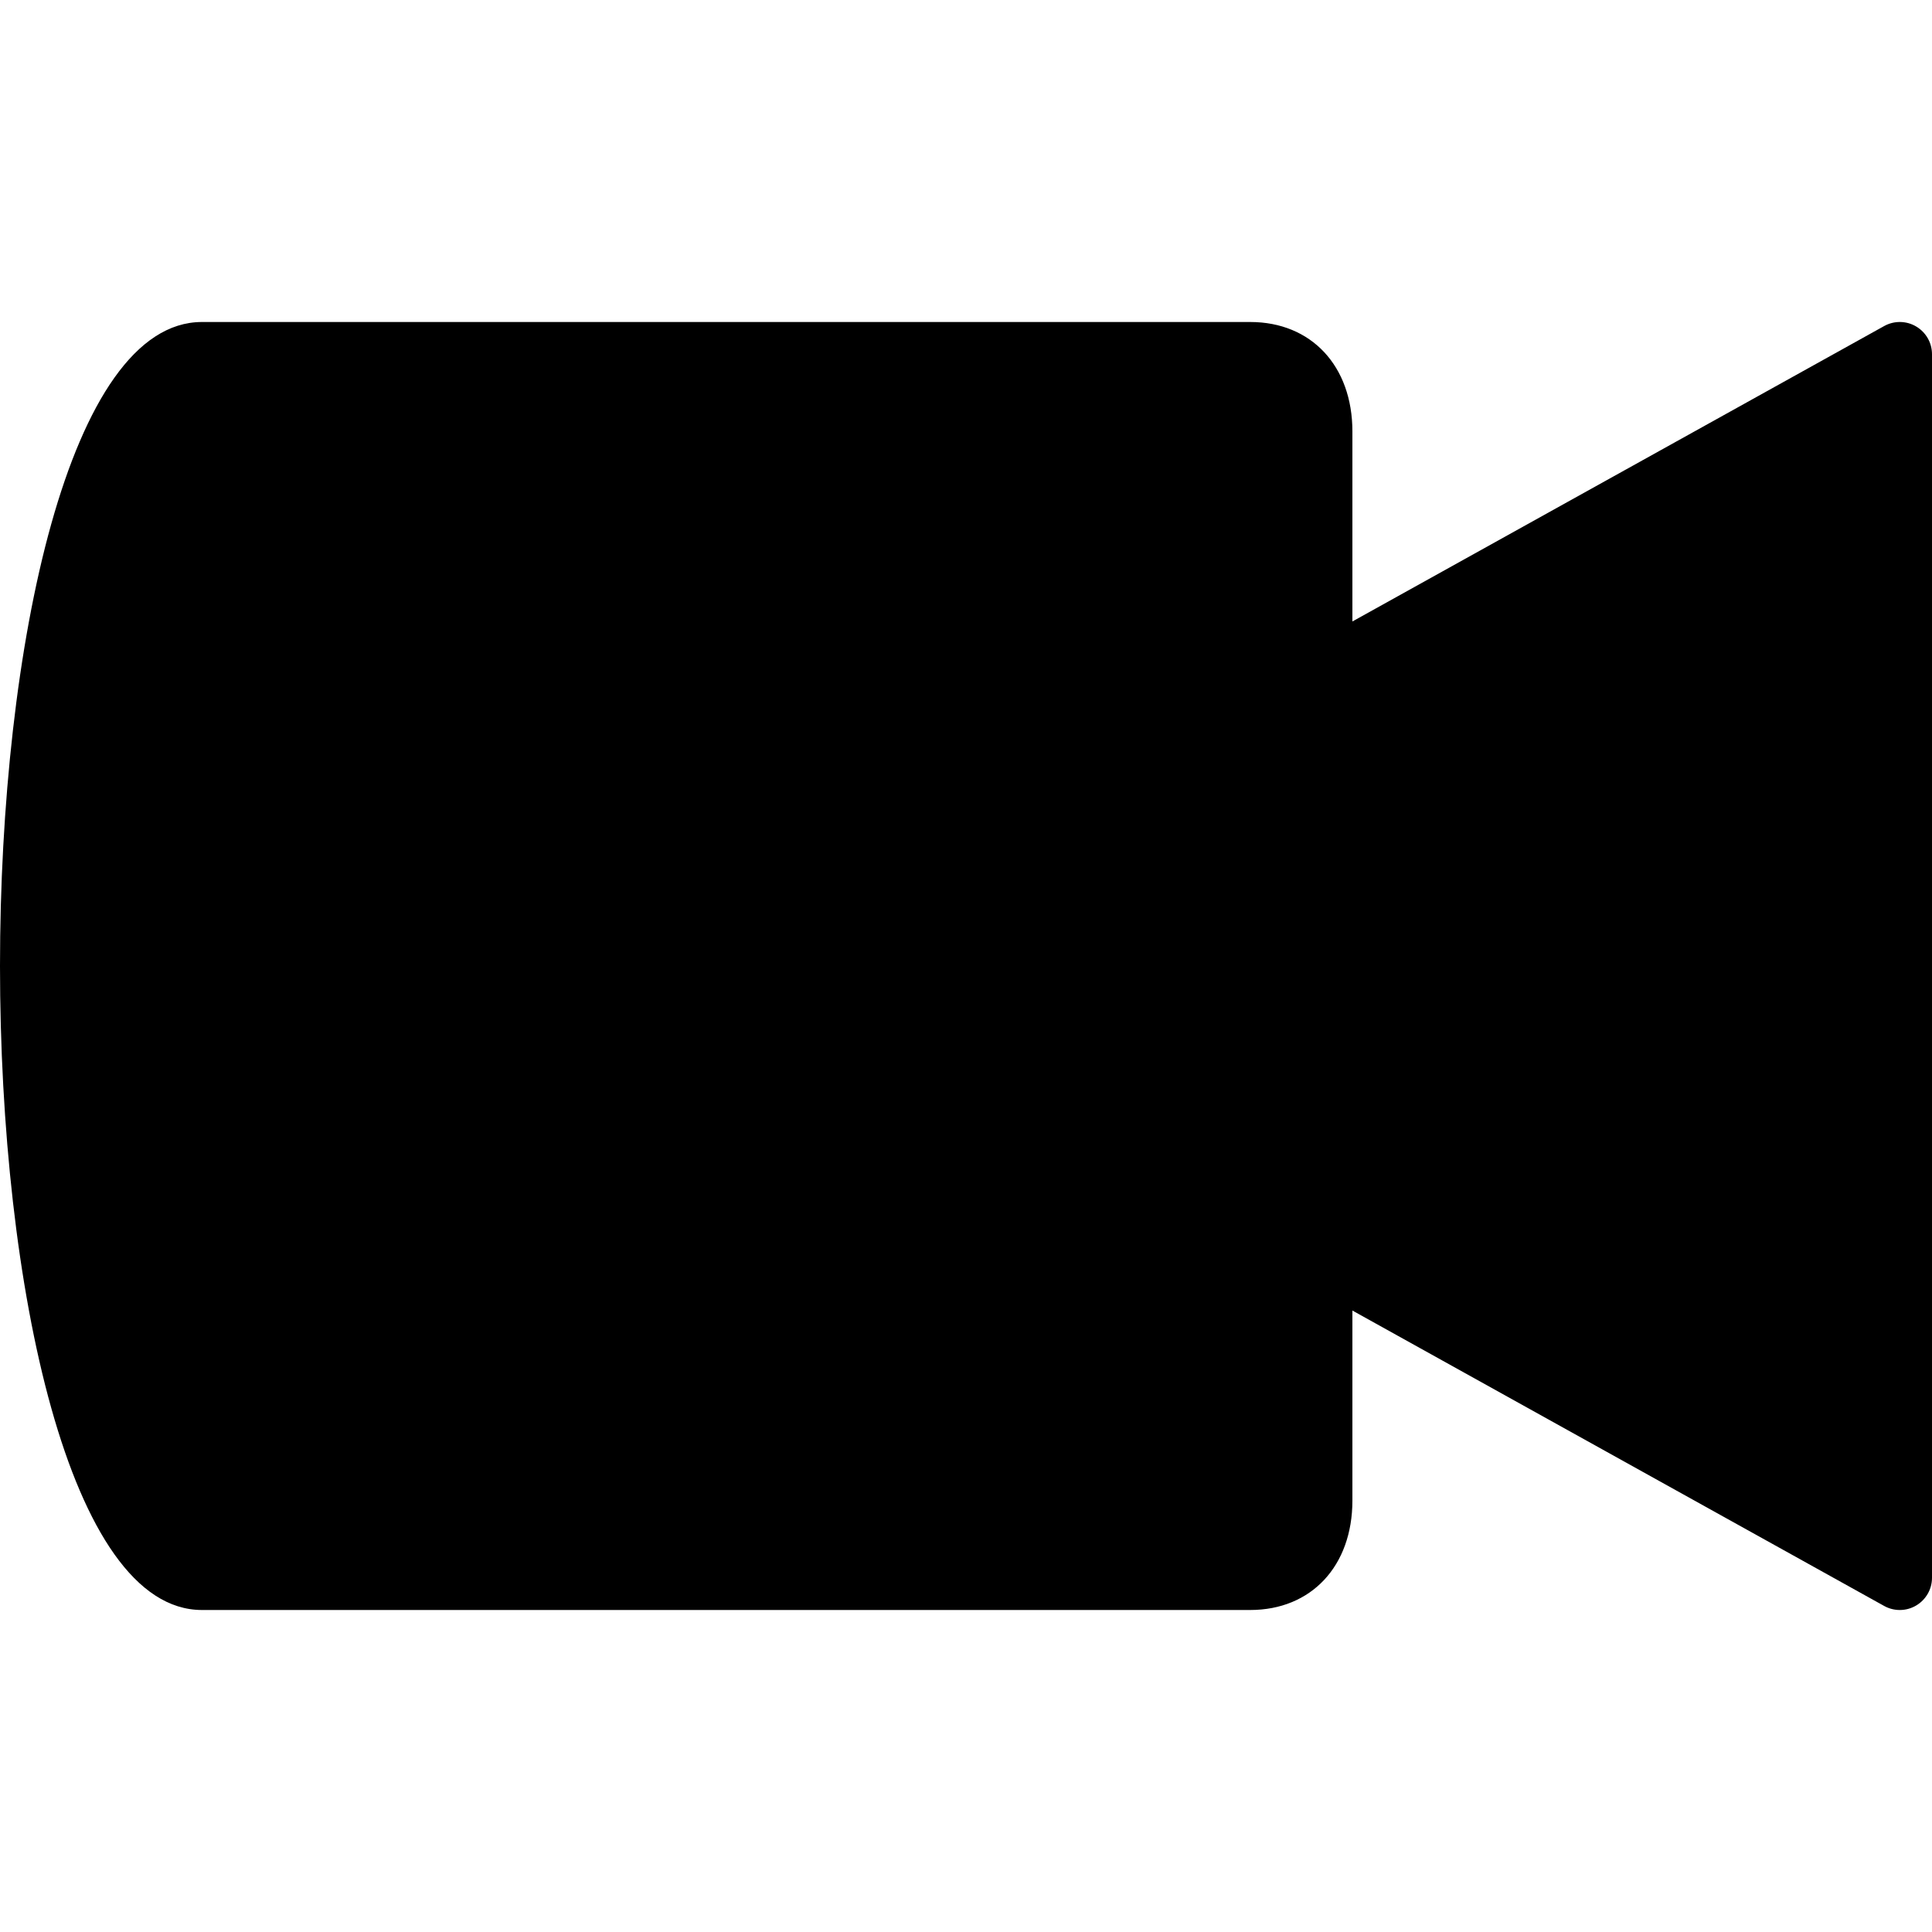 <?xml version="1.0" encoding="iso-8859-1"?>
<!-- Generator: Adobe Illustrator 19.0.0, SVG Export Plug-In . SVG Version: 6.00 Build 0)  -->
<svg version="1.1" id="Layer_1" xmlns="http://www.w3.org/2000/svg" xmlns:xlink="http://www.w3.org/1999/xlink" x="0px" y="0px"
	 viewBox="0 0 30 30" style="enable-background:new 0 0 30 30;" xml:space="preserve">
<g>
	<g>
		<path d="M29.753,5.069c-0.152-0.09-0.342-0.092-0.496-0.006L21,9.65V6.7C21,5.683,20.362,5,19.413,5H3.136C1.077,5,0,10.031,0,15
			s1.077,10,3.136,10h16.277C20.362,25,21,24.317,21,23.3v-2.95l8.257,4.587C29.332,24.979,29.416,25,29.5,25
			c0.088,0,0.175-0.023,0.253-0.069C29.906,24.841,30,24.677,30,24.5v-19C30,5.323,29.906,5.159,29.753,5.069z"/>
	</g>
</g>
</svg>
